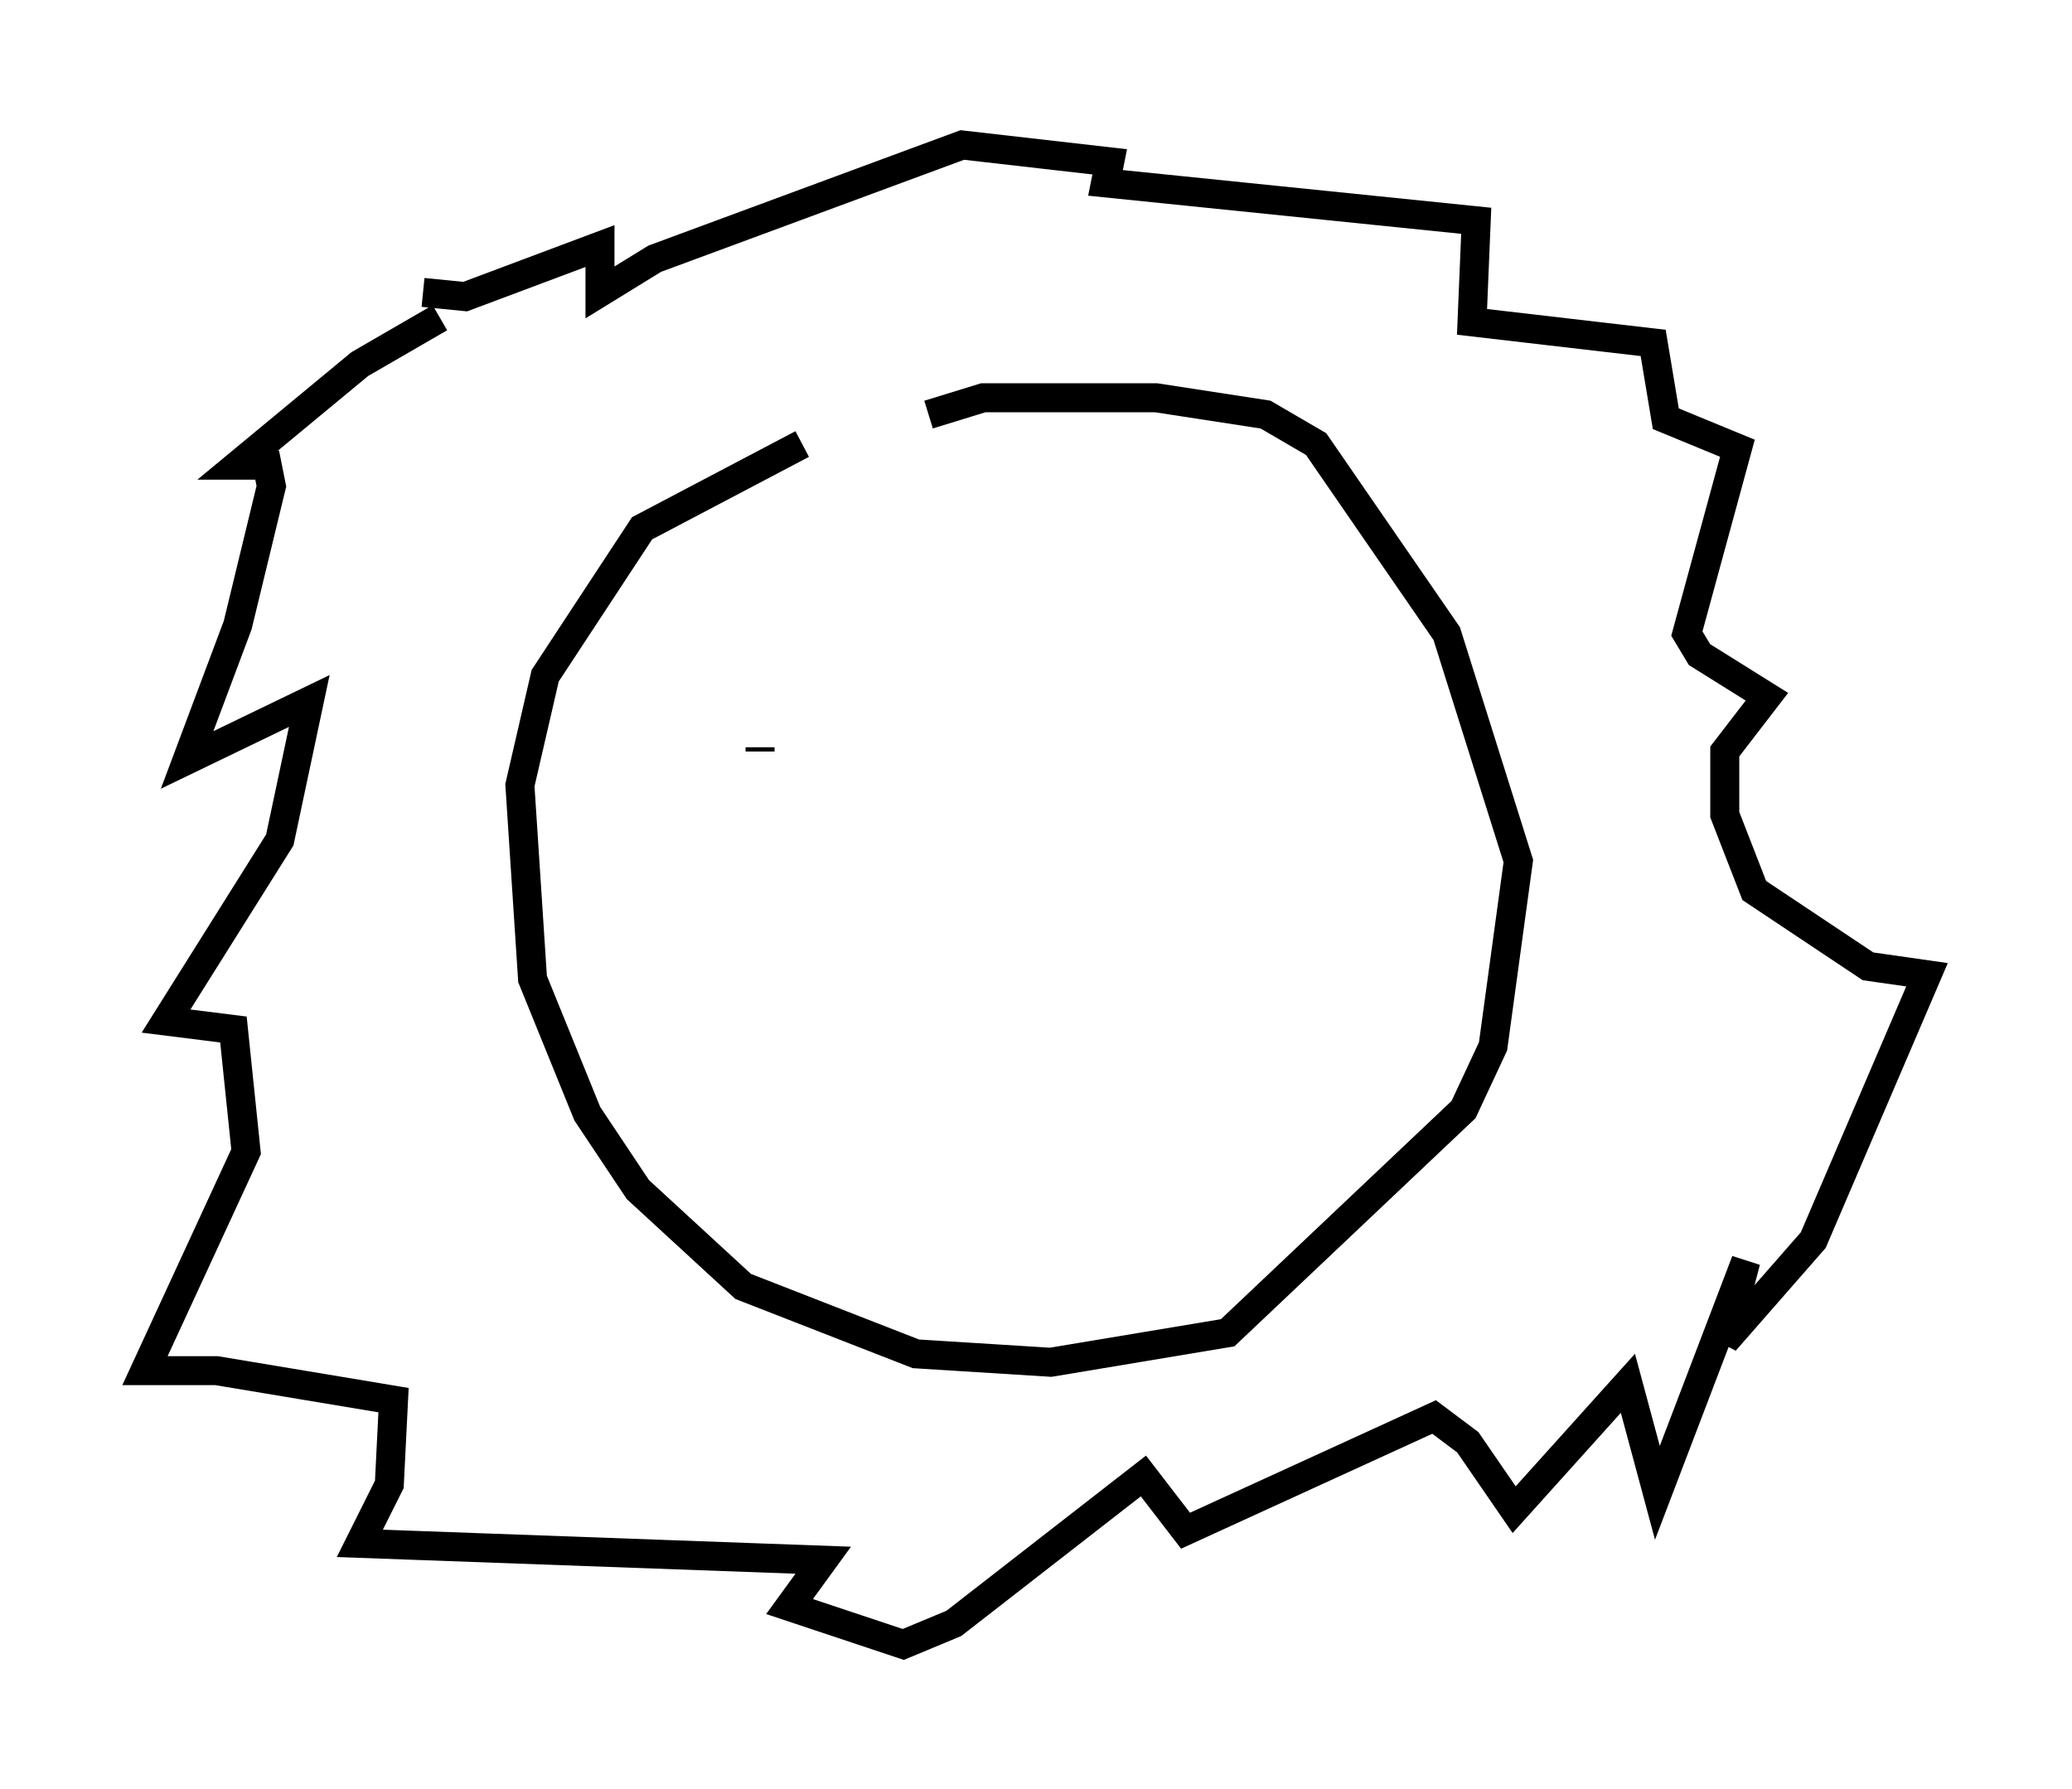 <?xml version="1.0" encoding="utf-8" ?>
<svg baseProfile="full" height="61.709" version="1.1" width="71.441" xmlns="http://www.w3.org/2000/svg" xmlns:ev="http://www.w3.org/2001/xml-events" xmlns:xlink="http://www.w3.org/1999/xlink"><defs /><rect fill="white" height="61.709" width="71.441" x="0" y="0" /><path d="M33.179, 13.86 m-5.52, 1.453 l-5.52, 2.905 -3.341, 5.084 l-0.872, 3.777 0.436, 6.682 l1.888, 4.648 1.743, 2.615 l3.631, 3.341 5.955, 2.324 l4.648, 0.291 6.101, -1.017 l8.134, -7.698 1.017, -2.179 l0.872, -6.391 -2.469, -7.844 l-4.503, -6.536 -1.743, -1.017 l-3.777, -0.581 -5.955, 0.0 l-1.888, 0.581 m-16.849, -3.341 l-2.76, 1.598 -4.212, 3.486 l1.017, 0.0 0.145, 0.726 l-1.162, 4.793 -1.743, 4.648 l4.212, -2.034 -1.017, 4.793 l-3.922, 6.246 2.324, 0.291 l0.436, 4.212 -3.486, 7.553 l2.469, 0.0 6.101, 1.017 l-0.145, 2.905 -1.017, 2.034 l15.978, 0.581 -1.162, 1.598 l3.922, 1.307 1.743, -0.726 l6.536, -5.084 1.453, 1.888 l8.57, -3.922 1.162, 0.872 l1.598, 2.324 3.922, -4.358 l1.017, 3.777 3.05, -7.989 l-0.726, 2.76 3.05, -3.486 l3.922, -9.151 -2.034, -0.291 l-3.922, -2.615 -1.017, -2.615 l0.0, -2.179 1.453, -1.888 l-2.324, -1.453 -0.436, -0.726 l1.743, -6.391 -2.469, -1.017 l-0.436, -2.615 -6.246, -0.726 l0.145, -3.486 -12.782, -1.307 l0.145, -0.726 -5.084, -0.581 l-10.603, 3.922 -1.888, 1.162 l0.0, -1.598 -4.648, 1.743 l-1.453, -0.145 m11.62, 15.832 l0.0, -0.145 m17.285, 0.436 " fill="none" stroke="black" stroke-width="1" /></svg>